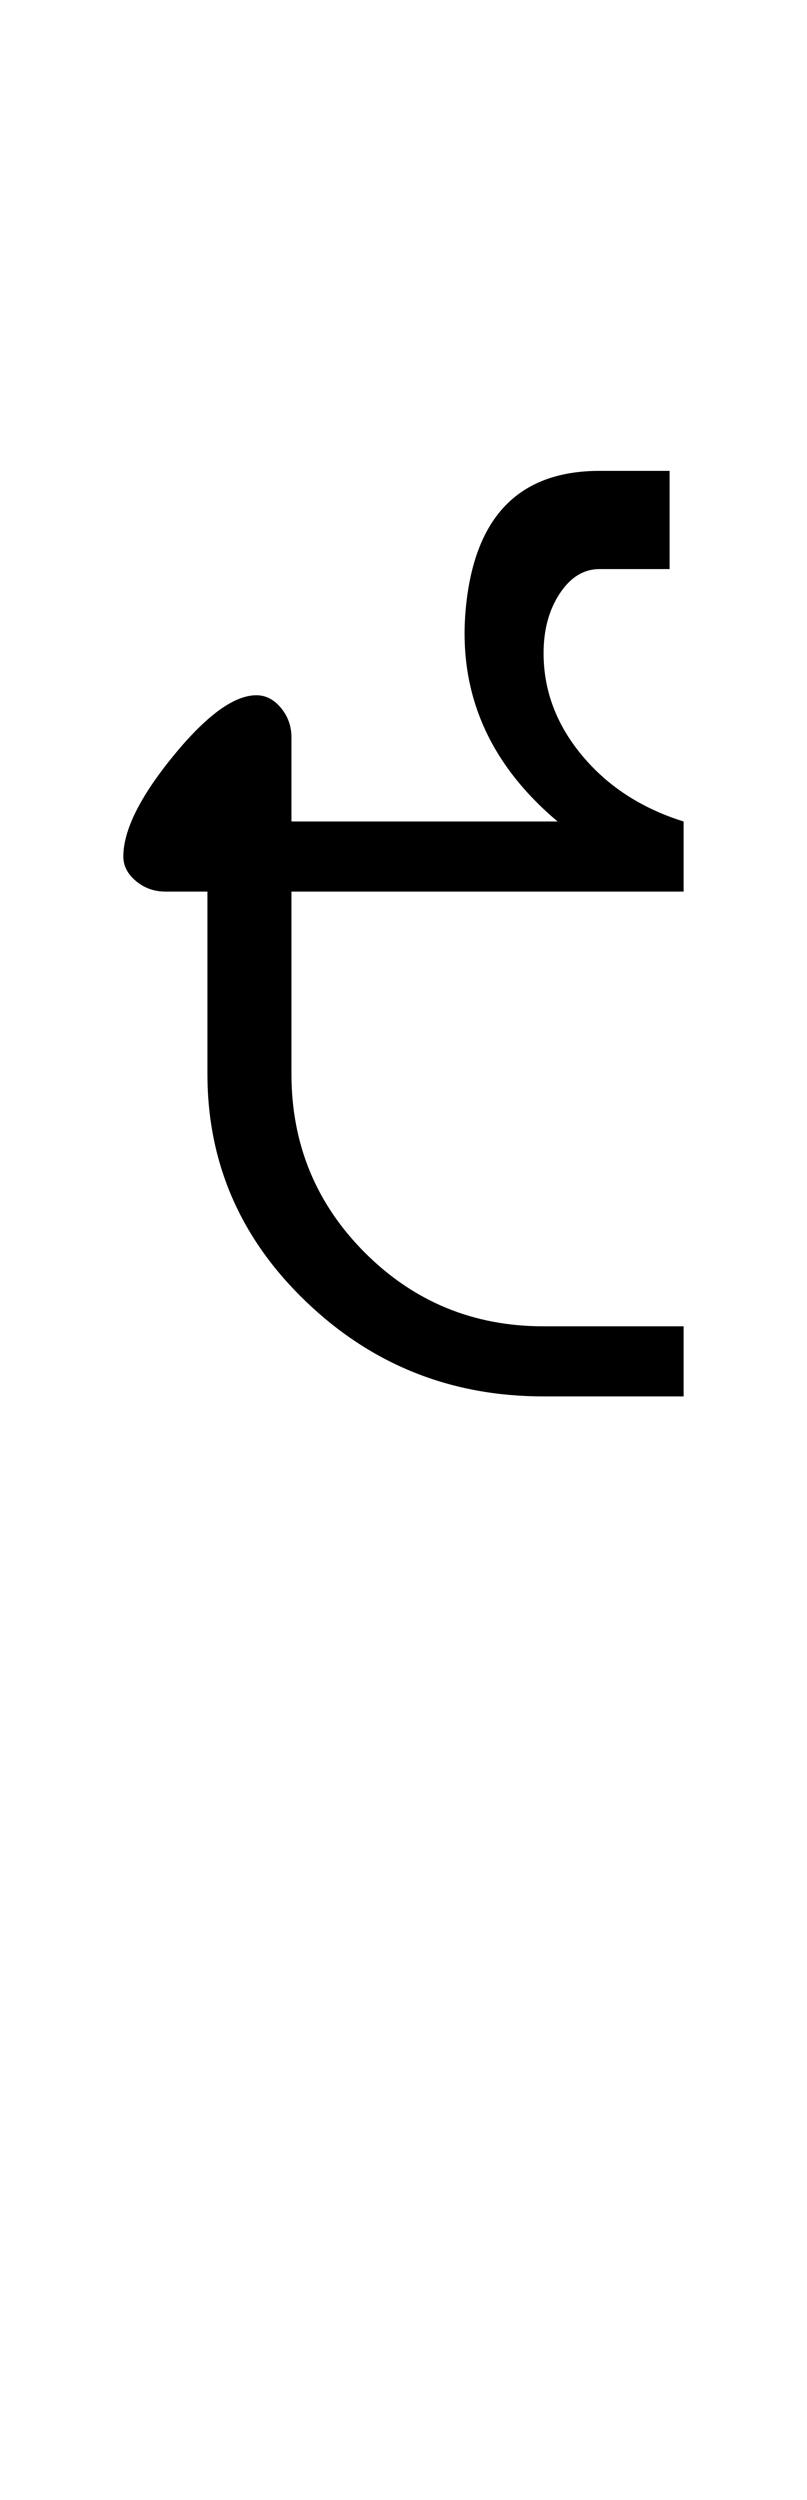 <?xml version="1.0" encoding="UTF-8"?>
<svg xmlns="http://www.w3.org/2000/svg" xmlns:xlink="http://www.w3.org/1999/xlink" width="191.793pt" height="593.5pt" viewBox="0 0 191.793 593.5" version="1.1">
<defs>
<g>
<symbol overflow="visible" id="glyph0-0">
<path style="stroke:none;" d="M 33.297 -233.031 L 233.031 -233.031 L 233.031 0 L 33.297 0 Z M 216.391 -16.641 L 216.391 -216.391 L 49.938 -216.391 L 49.938 -16.641 Z M 216.391 -16.641 "/>
</symbol>
<symbol overflow="visible" id="glyph0-1">
<path style="stroke:none;" d="M 13.312 -128.172 C 13.312 -134.379 17.25 -142.312 25.125 -151.969 C 33.008 -161.625 39.613 -166.453 44.938 -166.453 C 47.156 -166.453 49.098 -165.453 50.766 -163.453 C 52.43 -161.453 53.266 -159.125 53.266 -156.469 L 53.266 -136.484 L 116.516 -136.484 C 99.648 -150.691 92.438 -168.113 94.875 -188.75 C 97.312 -209.395 107.852 -219.719 126.5 -219.719 L 143.141 -219.719 L 143.141 -196.406 L 126.5 -196.406 C 122.727 -196.406 119.566 -194.461 117.016 -190.578 C 114.461 -186.703 113.188 -181.988 113.188 -176.438 C 113.188 -167.562 116.238 -159.461 122.344 -152.141 C 128.445 -144.816 136.488 -139.598 146.469 -136.484 L 146.469 -119.844 L 53.266 -119.844 L 53.266 -76.562 C 53.266 -59.914 59.086 -45.766 70.734 -34.109 C 82.391 -22.461 96.539 -16.641 113.188 -16.641 L 146.469 -16.641 L 146.469 0 L 113.188 0 C 91.219 0 72.41 -7.488 56.766 -22.469 C 41.117 -37.445 33.297 -55.477 33.297 -76.562 L 33.297 -119.844 L 23.297 -119.844 C 20.641 -119.844 18.312 -120.676 16.312 -122.344 C 14.312 -124.008 13.312 -125.953 13.312 -128.172 Z M 13.312 -128.172 "/>
</symbol>
</g>
</defs>
<g id="surface1">
<rect x="0" y="0" width="191.793" height="593.5" style="fill:rgb(100%,100%,100%);fill-opacity:1;stroke:none;"/>
<g style="fill:rgb(0%,0%,0%);fill-opacity:1;">
  <use xlink:href="#glyph0-1" x="16" y="331.5"/>
</g>
</g>
</svg>
